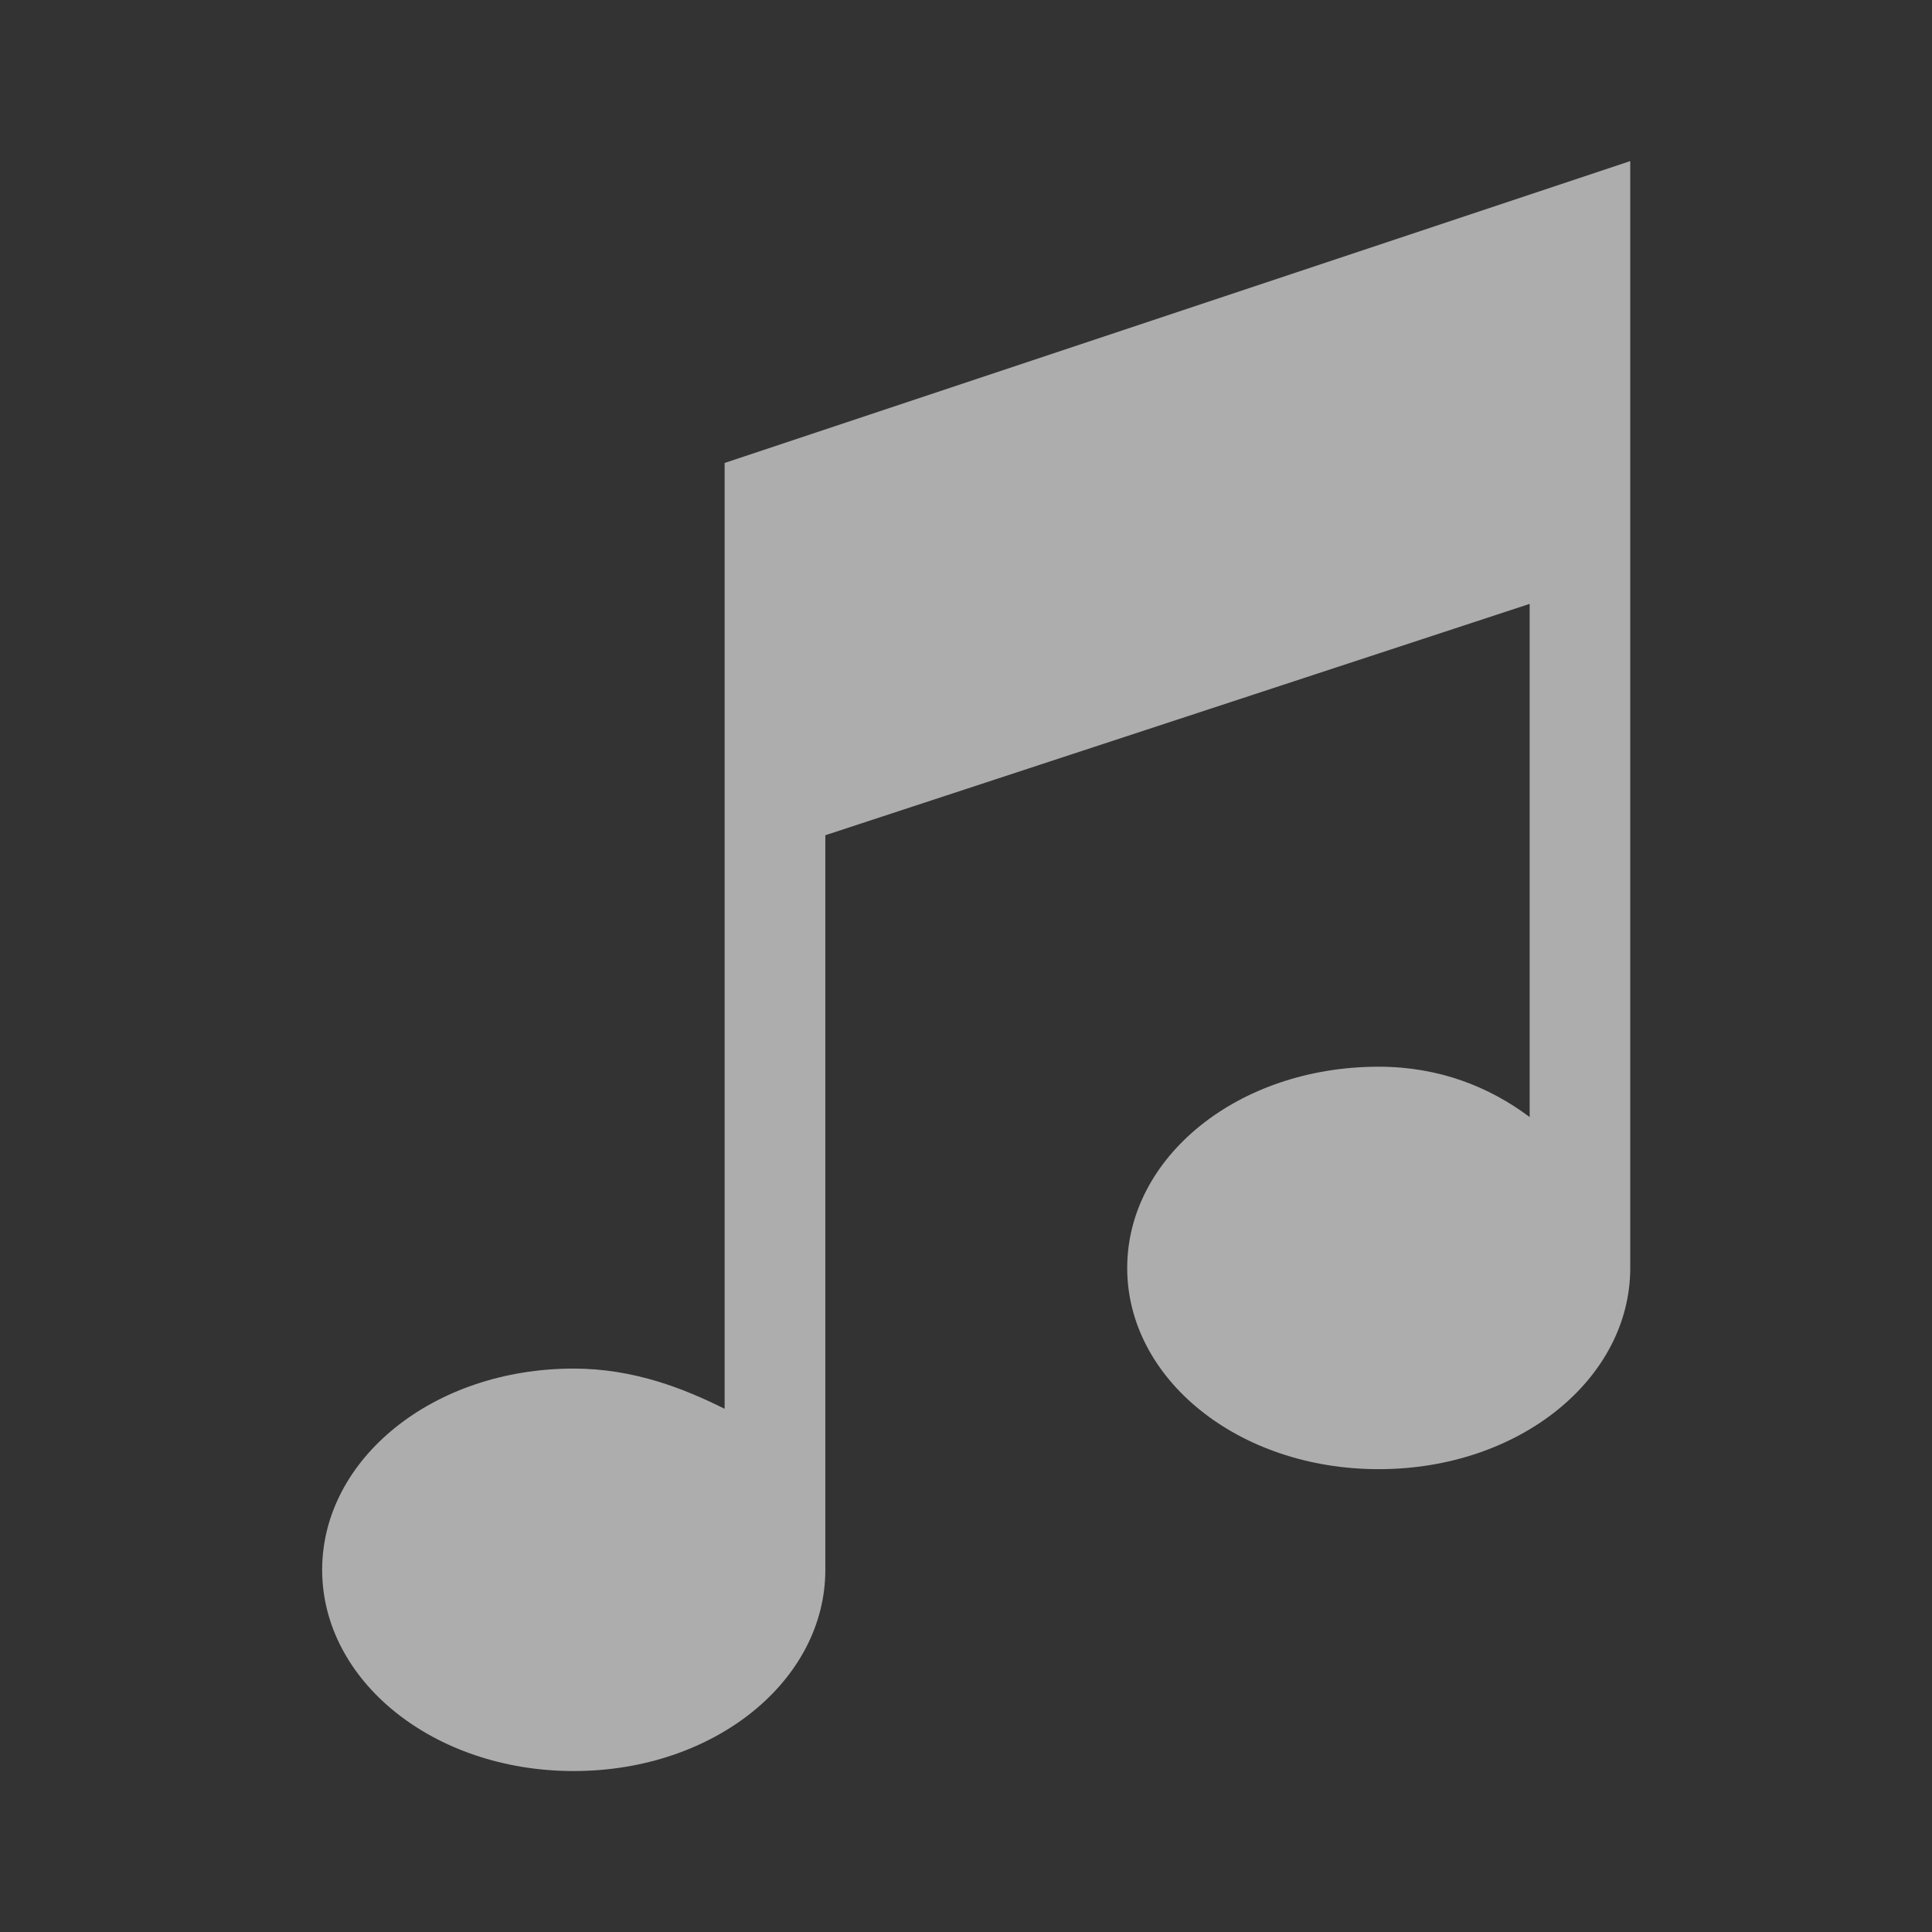 <svg width="16" height="16" viewBox="0 0 16 16" fill="none" xmlns="http://www.w3.org/2000/svg">
<rect x="0" y="0" width="16" height="16" fill="#333333" stroke="none"/>
<g id="Subscription Groups">
<path id="Vector" d="M6.001 3.834V11.667C5.668 11.501 5.251 11.334 4.751 11.334C3.585 11.334 2.668 12.084 2.668 13.001C2.668 13.917 3.585 14.667 4.751 14.667C5.918 14.667 6.835 13.917 6.835 13.001V6.917L12.668 5.001V9.251C12.335 9.001 11.918 8.834 11.418 8.834C10.251 8.834 9.335 9.584 9.335 10.501C9.335 11.417 10.251 12.167 11.418 12.167C12.585 12.167 13.501 11.417 13.501 10.501V1.334L6.001 3.834Z" fill="white" fill-opacity="0.6"/>
</g>
</svg>
